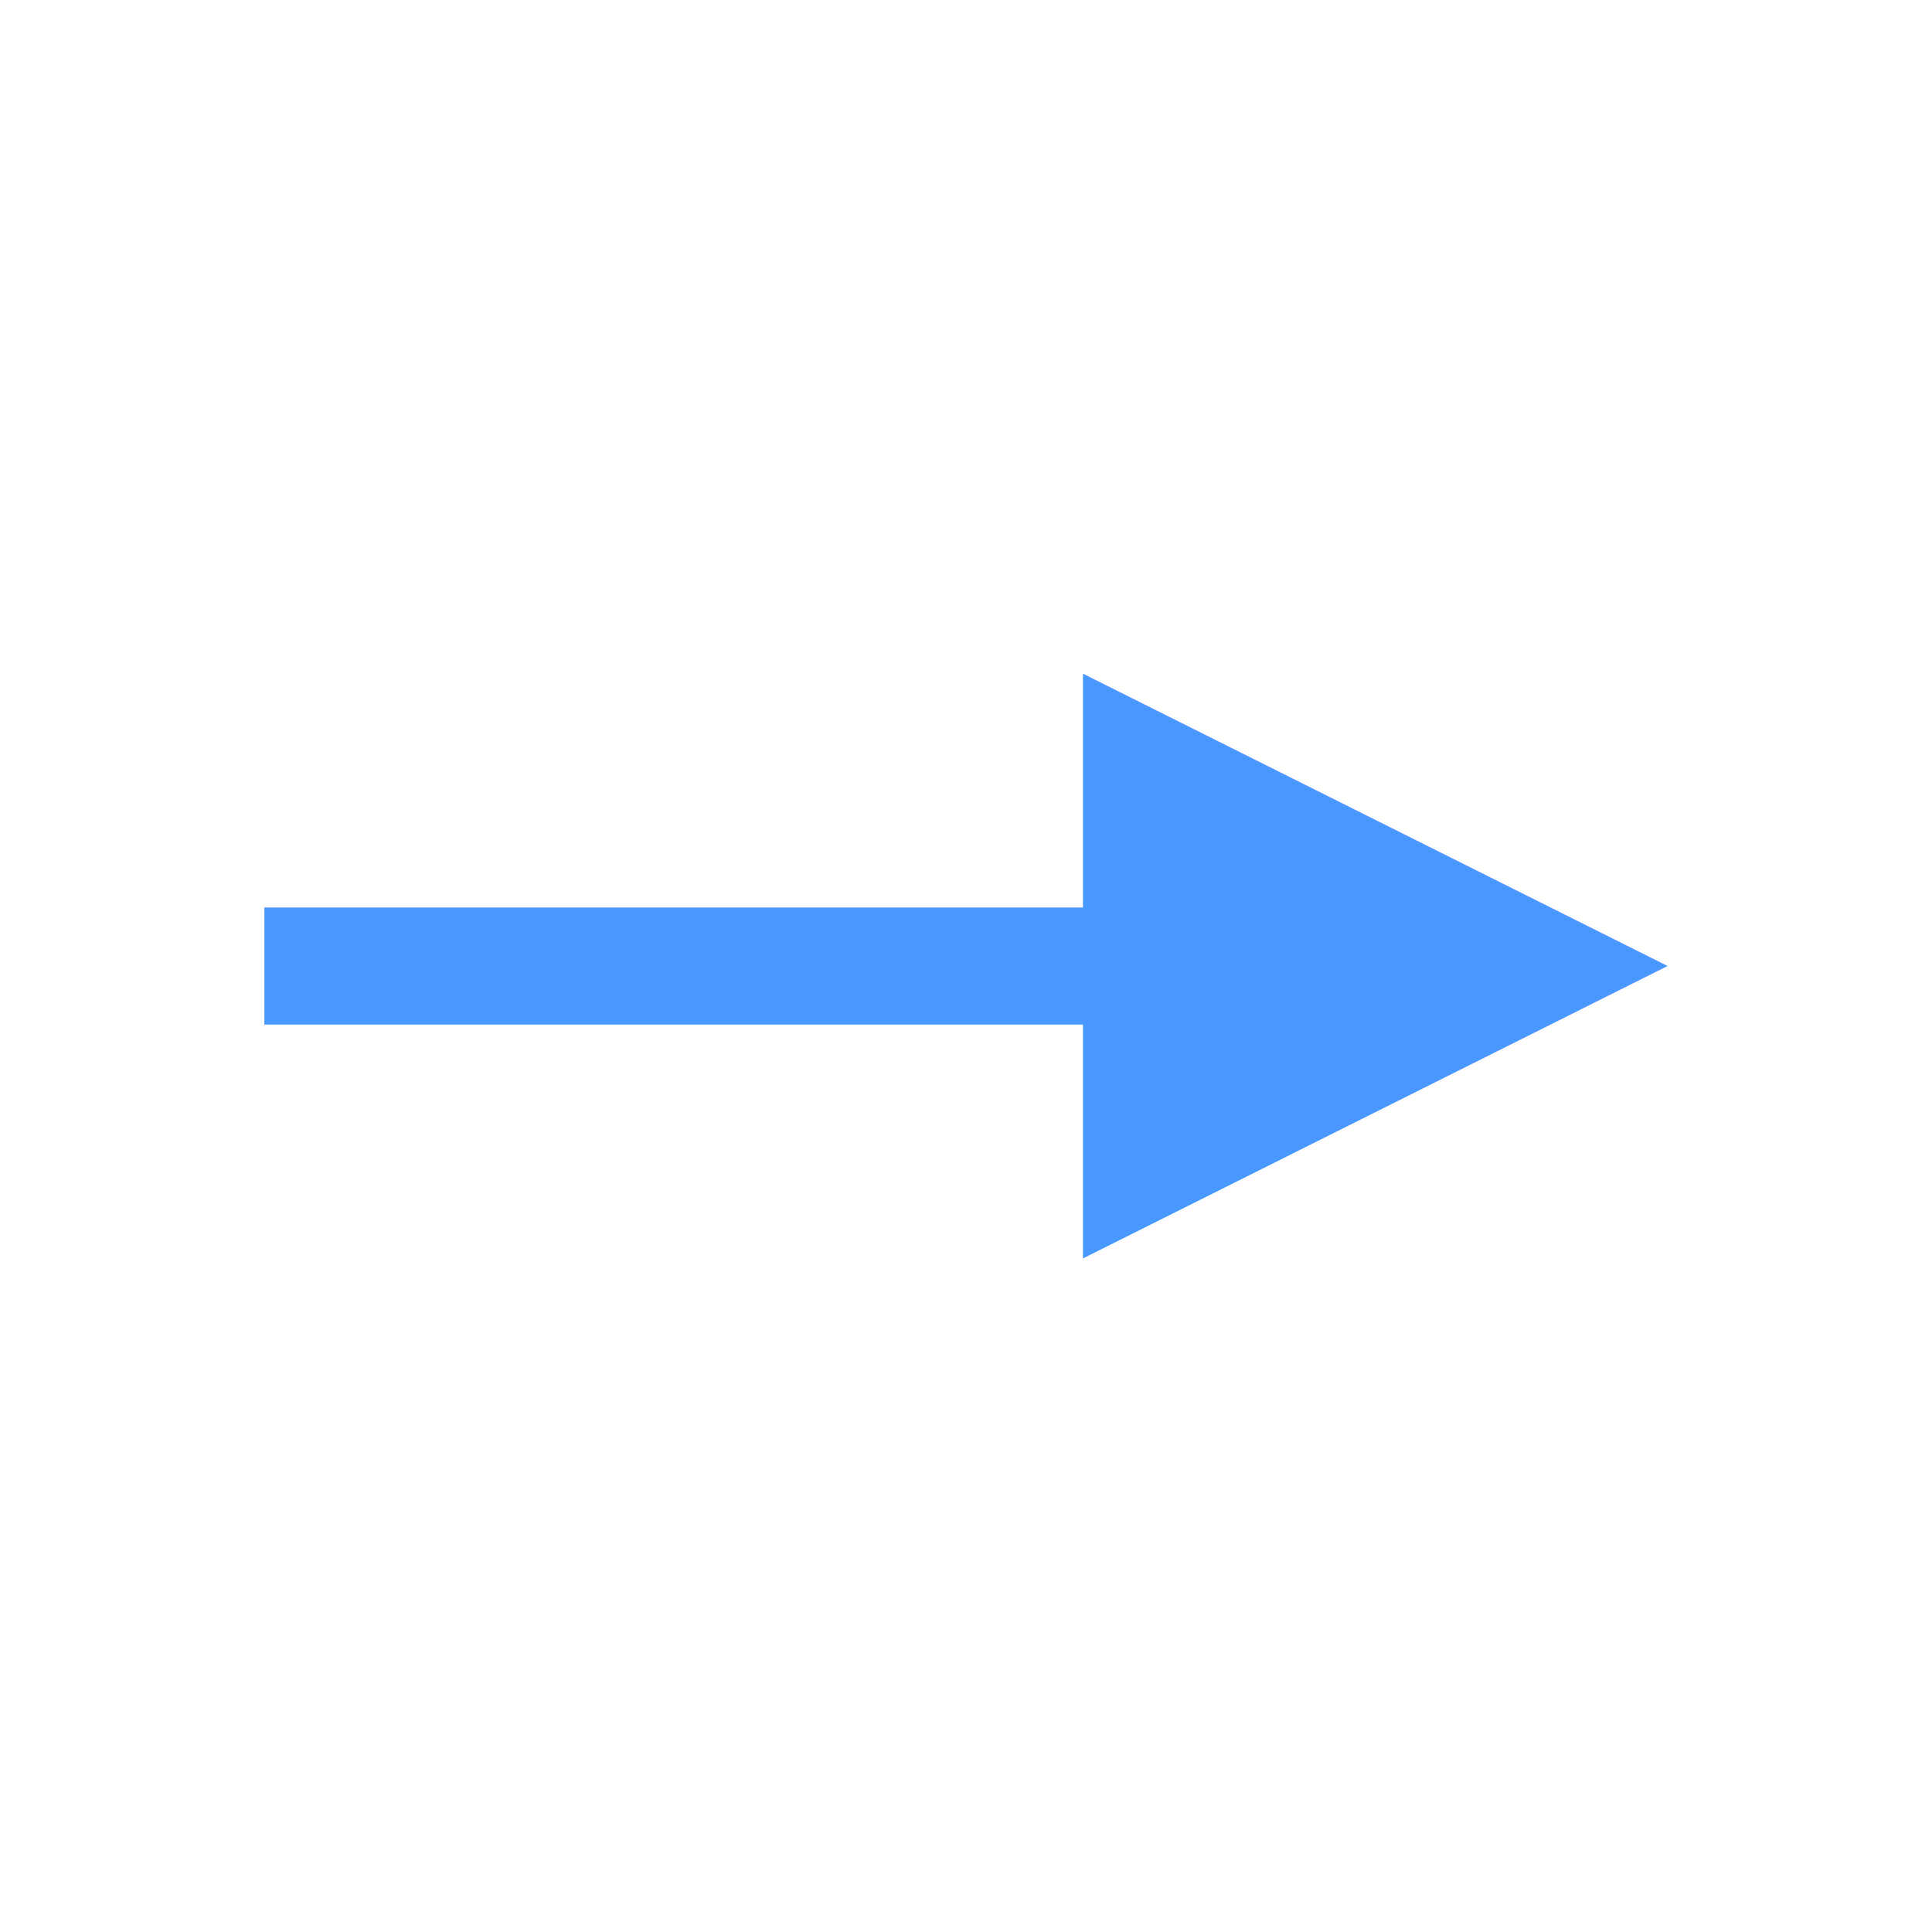 <svg xmlns="http://www.w3.org/2000/svg" viewBox="0 0 19 19" height="19" width="19"><title>oneway_11.svg</title><rect fill="none" x="0" y="0" width="19" height="19"></rect><path fill="#4898ff" transform="translate(2 2)" d="M.6,6.925H8.65v-2.3L14.4,7.5,8.65,10.376v-2.3H.6Z"></path></svg>